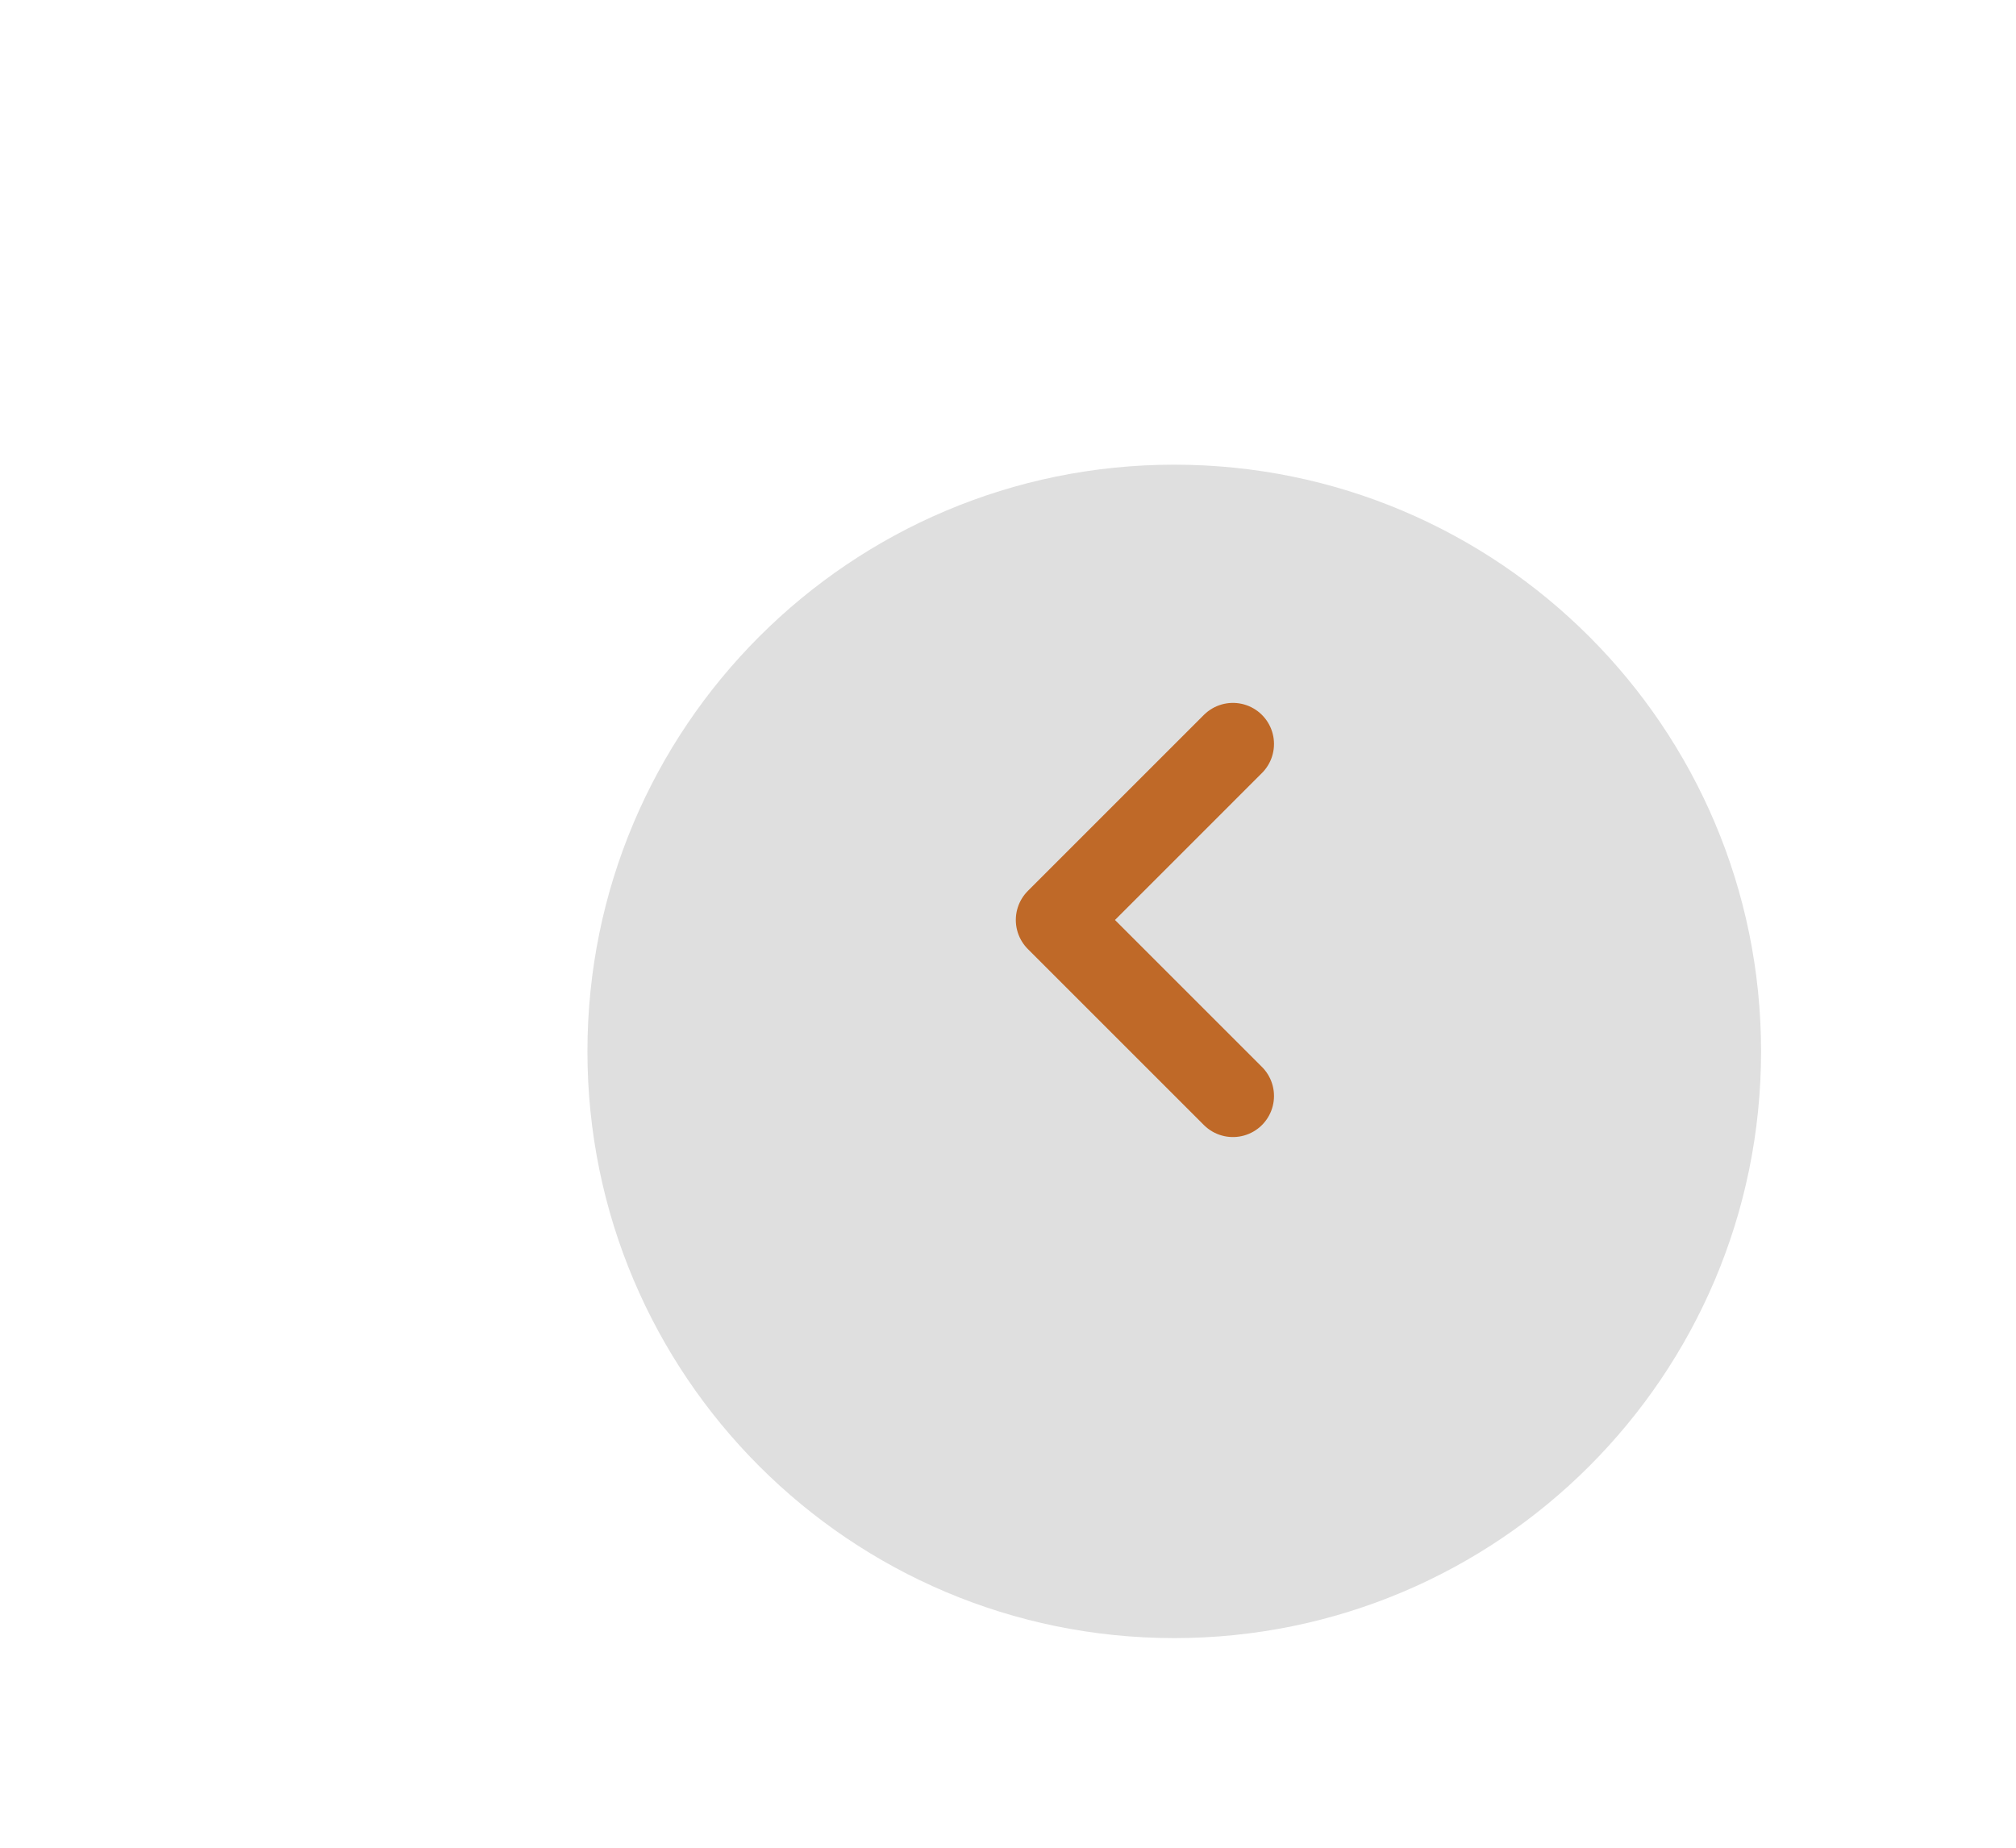 <svg width="72" height="66" viewBox="0 0 72 66" fill="none" xmlns="http://www.w3.org/2000/svg">
<path d="M71.278 3.521L12.597 3.521L12.597 62.201L71.278 62.201L71.278 3.521Z" fill="white" fill-opacity="0.01"/>
<g filter="url(#filter0_d_1_22788)">
<path d="M41.938 53.818C53.512 53.818 62.895 44.435 62.895 32.861C62.895 21.287 53.512 11.904 41.938 11.904C30.363 11.904 20.98 21.287 20.98 32.861C20.98 44.435 30.363 53.818 41.938 53.818Z" fill="#DFDFDF"/>
</g>
<path d="M44.033 39.148L37.746 32.861L44.033 26.574" stroke="#BF6928" stroke-width="2.934" stroke-linecap="round" stroke-linejoin="round"/>
<defs>
<filter id="filter0_d_1_22788" x="16.286" y="11.904" width="51.304" height="51.304" filterUnits="userSpaceOnUse" color-interpolation-filters="sRGB">
<feFlood flood-opacity="0" result="BackgroundImageFix"/>
<feColorMatrix in="SourceAlpha" type="matrix" values="0 0 0 0 0 0 0 0 0 0 0 0 0 0 0 0 0 0 127 0" result="hardAlpha"/>
<feOffset dy="4.694"/>
<feGaussianBlur stdDeviation="2.347"/>
<feComposite in2="hardAlpha" operator="out"/>
<feColorMatrix type="matrix" values="0 0 0 0 0 0 0 0 0 0 0 0 0 0 0 0 0 0 0.25 0"/>
<feBlend mode="normal" in2="BackgroundImageFix" result="effect1_dropShadow_1_22788"/>
<feBlend mode="normal" in="SourceGraphic" in2="effect1_dropShadow_1_22788" result="shape"/>
</filter>
</defs>
</svg>
